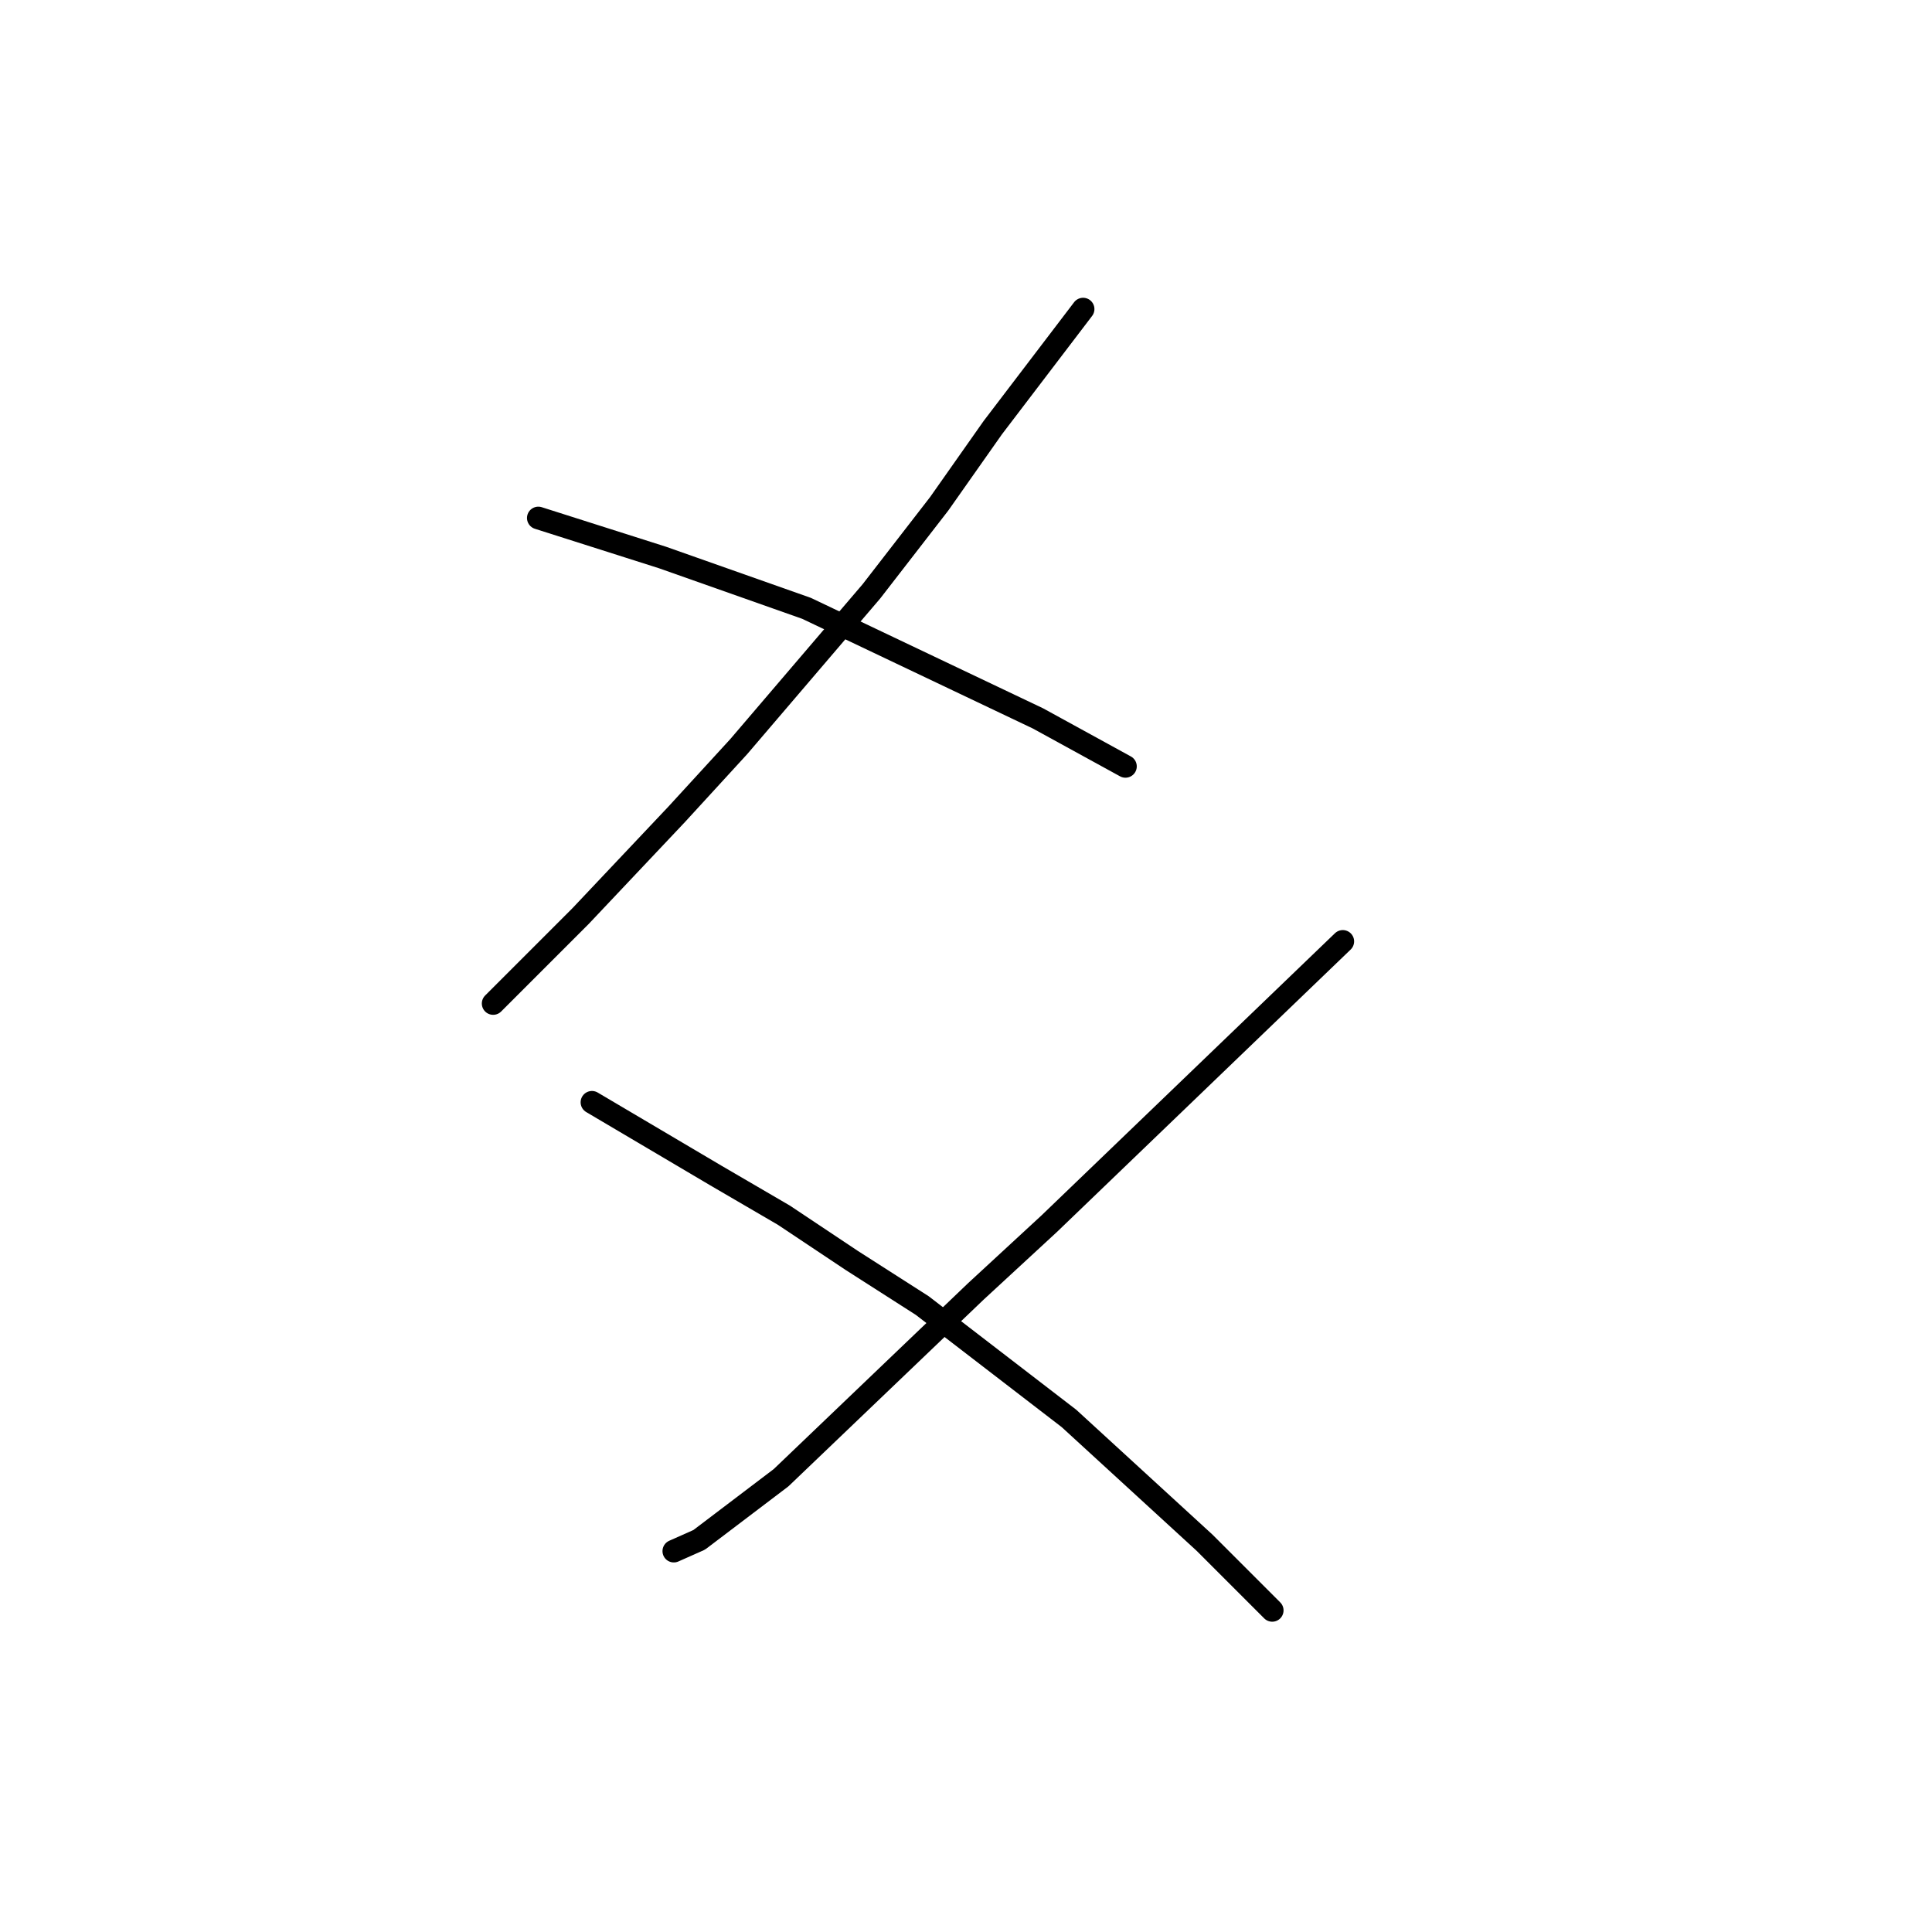 <?xml version="1.0" standalone="no"?>
    <svg width="256" height="256" xmlns="http://www.w3.org/2000/svg" version="1.1">
    <polyline stroke="black" stroke-width="3" stroke-linecap="round" fill="transparent" stroke-linejoin="round" points="143.517 40.957 137.533 48.812 131.548 56.667 124.442 66.765 115.465 78.36 97.885 98.932 89.657 107.909 76.94 121.374 67.963 130.351 65.345 132.969 65.345 132.969 " />
        <polyline stroke="black" stroke-width="3" stroke-linecap="round" fill="transparent" stroke-linejoin="round" points="71.329 68.636 79.558 71.254 87.787 73.872 106.862 80.605 137.533 95.192 149.128 101.55 149.128 101.55 " />
        <polyline stroke="black" stroke-width="3" stroke-linecap="round" fill="transparent" stroke-linejoin="round" points="177.928 124.74 158.479 143.442 139.029 162.143 129.304 171.12 103.496 195.806 92.649 204.035 89.283 205.531 89.283 205.531 " />
        <polyline stroke="black" stroke-width="3" stroke-linecap="round" fill="transparent" stroke-linejoin="round" points="78.436 146.06 86.665 150.922 94.893 155.785 103.87 161.021 112.847 167.006 122.198 172.99 141.647 187.951 159.601 204.409 168.577 213.385 168.577 213.385 " />
        </svg>